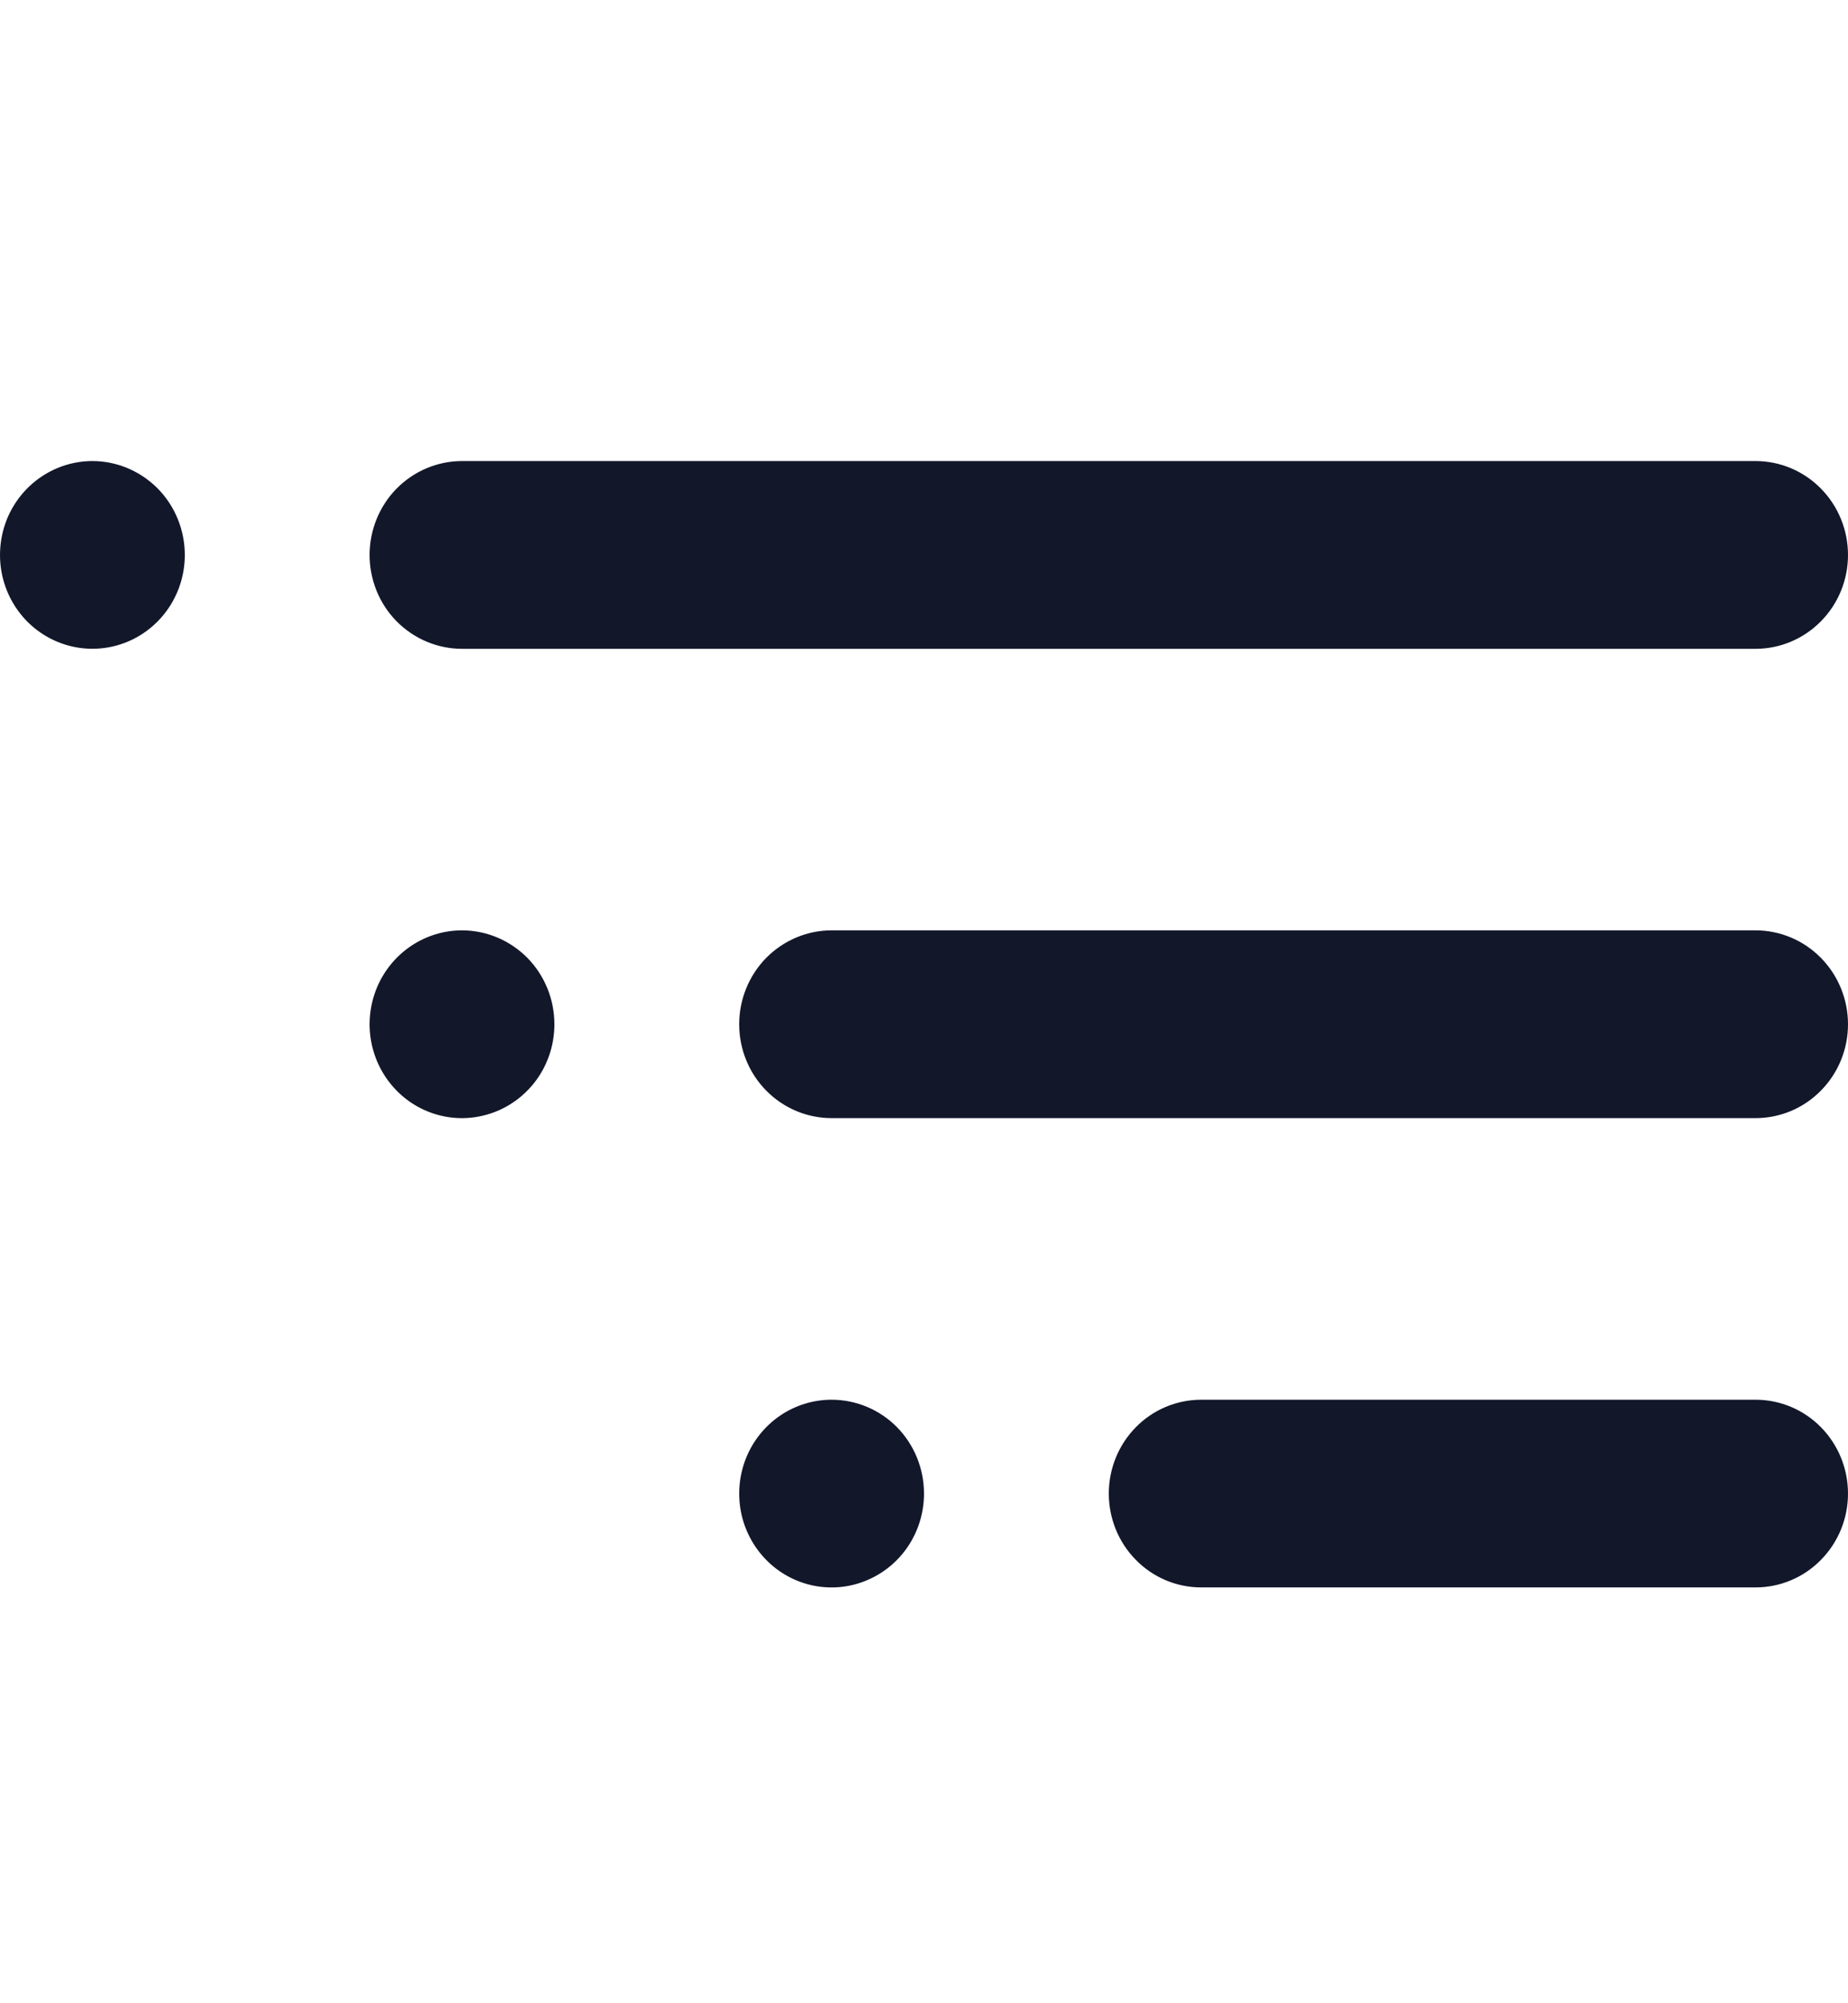 <svg width="24" height="26" viewBox="0 0 24 26" fill="none" xmlns="http://www.w3.org/2000/svg">
<path d="M1.2 5.984C0.963 5.984 0.731 6.056 0.533 6.19C0.336 6.324 0.182 6.514 0.091 6.736C0.001 6.959 -0.023 7.204 0.023 7.44C0.069 7.677 0.184 7.894 0.351 8.064C0.519 8.234 0.733 8.35 0.966 8.397C1.199 8.444 1.44 8.42 1.659 8.328C1.878 8.236 2.066 8.08 2.198 7.879C2.33 7.679 2.4 7.444 2.4 7.203C2.4 6.88 2.274 6.57 2.049 6.341C1.823 6.113 1.518 5.984 1.2 5.984ZM6 8.421H22.8C23.118 8.421 23.424 8.292 23.648 8.064C23.874 7.836 24 7.526 24 7.203C24 6.88 23.874 6.57 23.648 6.341C23.424 6.113 23.118 5.984 22.8 5.984H6C5.682 5.984 5.377 6.113 5.151 6.341C4.926 6.57 4.8 6.88 4.8 7.203C4.8 7.526 4.926 7.836 5.151 8.064C5.377 8.292 5.682 8.421 6 8.421ZM6 12.075C5.763 12.075 5.531 12.147 5.333 12.281C5.136 12.415 4.982 12.605 4.891 12.828C4.801 13.05 4.777 13.295 4.823 13.531C4.869 13.768 4.984 13.985 5.151 14.155C5.319 14.326 5.533 14.442 5.766 14.489C5.999 14.536 6.24 14.511 6.459 14.419C6.678 14.327 6.866 14.171 6.998 13.971C7.13 13.77 7.2 13.535 7.2 13.294C7.2 12.971 7.074 12.661 6.849 12.432C6.623 12.204 6.318 12.075 6 12.075ZM10.8 18.167C10.563 18.167 10.331 18.238 10.133 18.372C9.936 18.506 9.782 18.696 9.691 18.919C9.601 19.141 9.577 19.386 9.623 19.623C9.669 19.859 9.784 20.076 9.951 20.246C10.119 20.417 10.333 20.533 10.566 20.58C10.799 20.627 11.04 20.603 11.259 20.51C11.479 20.418 11.666 20.262 11.798 20.062C11.93 19.861 12 19.626 12 19.385C12 19.062 11.874 18.752 11.649 18.523C11.424 18.295 11.118 18.167 10.8 18.167ZM22.8 12.075H10.8C10.482 12.075 10.177 12.204 9.951 12.432C9.726 12.661 9.6 12.971 9.6 13.294C9.6 13.617 9.726 13.927 9.951 14.155C10.177 14.384 10.482 14.512 10.8 14.512H22.8C23.118 14.512 23.424 14.384 23.648 14.155C23.874 13.927 24 13.617 24 13.294C24 12.971 23.874 12.661 23.648 12.432C23.424 12.204 23.118 12.075 22.8 12.075ZM22.8 18.167H15.6C15.282 18.167 14.976 18.295 14.752 18.523C14.526 18.752 14.4 19.062 14.4 19.385C14.4 19.708 14.526 20.018 14.752 20.246C14.976 20.475 15.282 20.603 15.6 20.603H22.8C23.118 20.603 23.424 20.475 23.648 20.246C23.874 20.018 24 19.708 24 19.385C24 19.062 23.874 18.752 23.648 18.523C23.424 18.295 23.118 18.167 22.8 18.167Z" fill="#12172A"/>
</svg>
